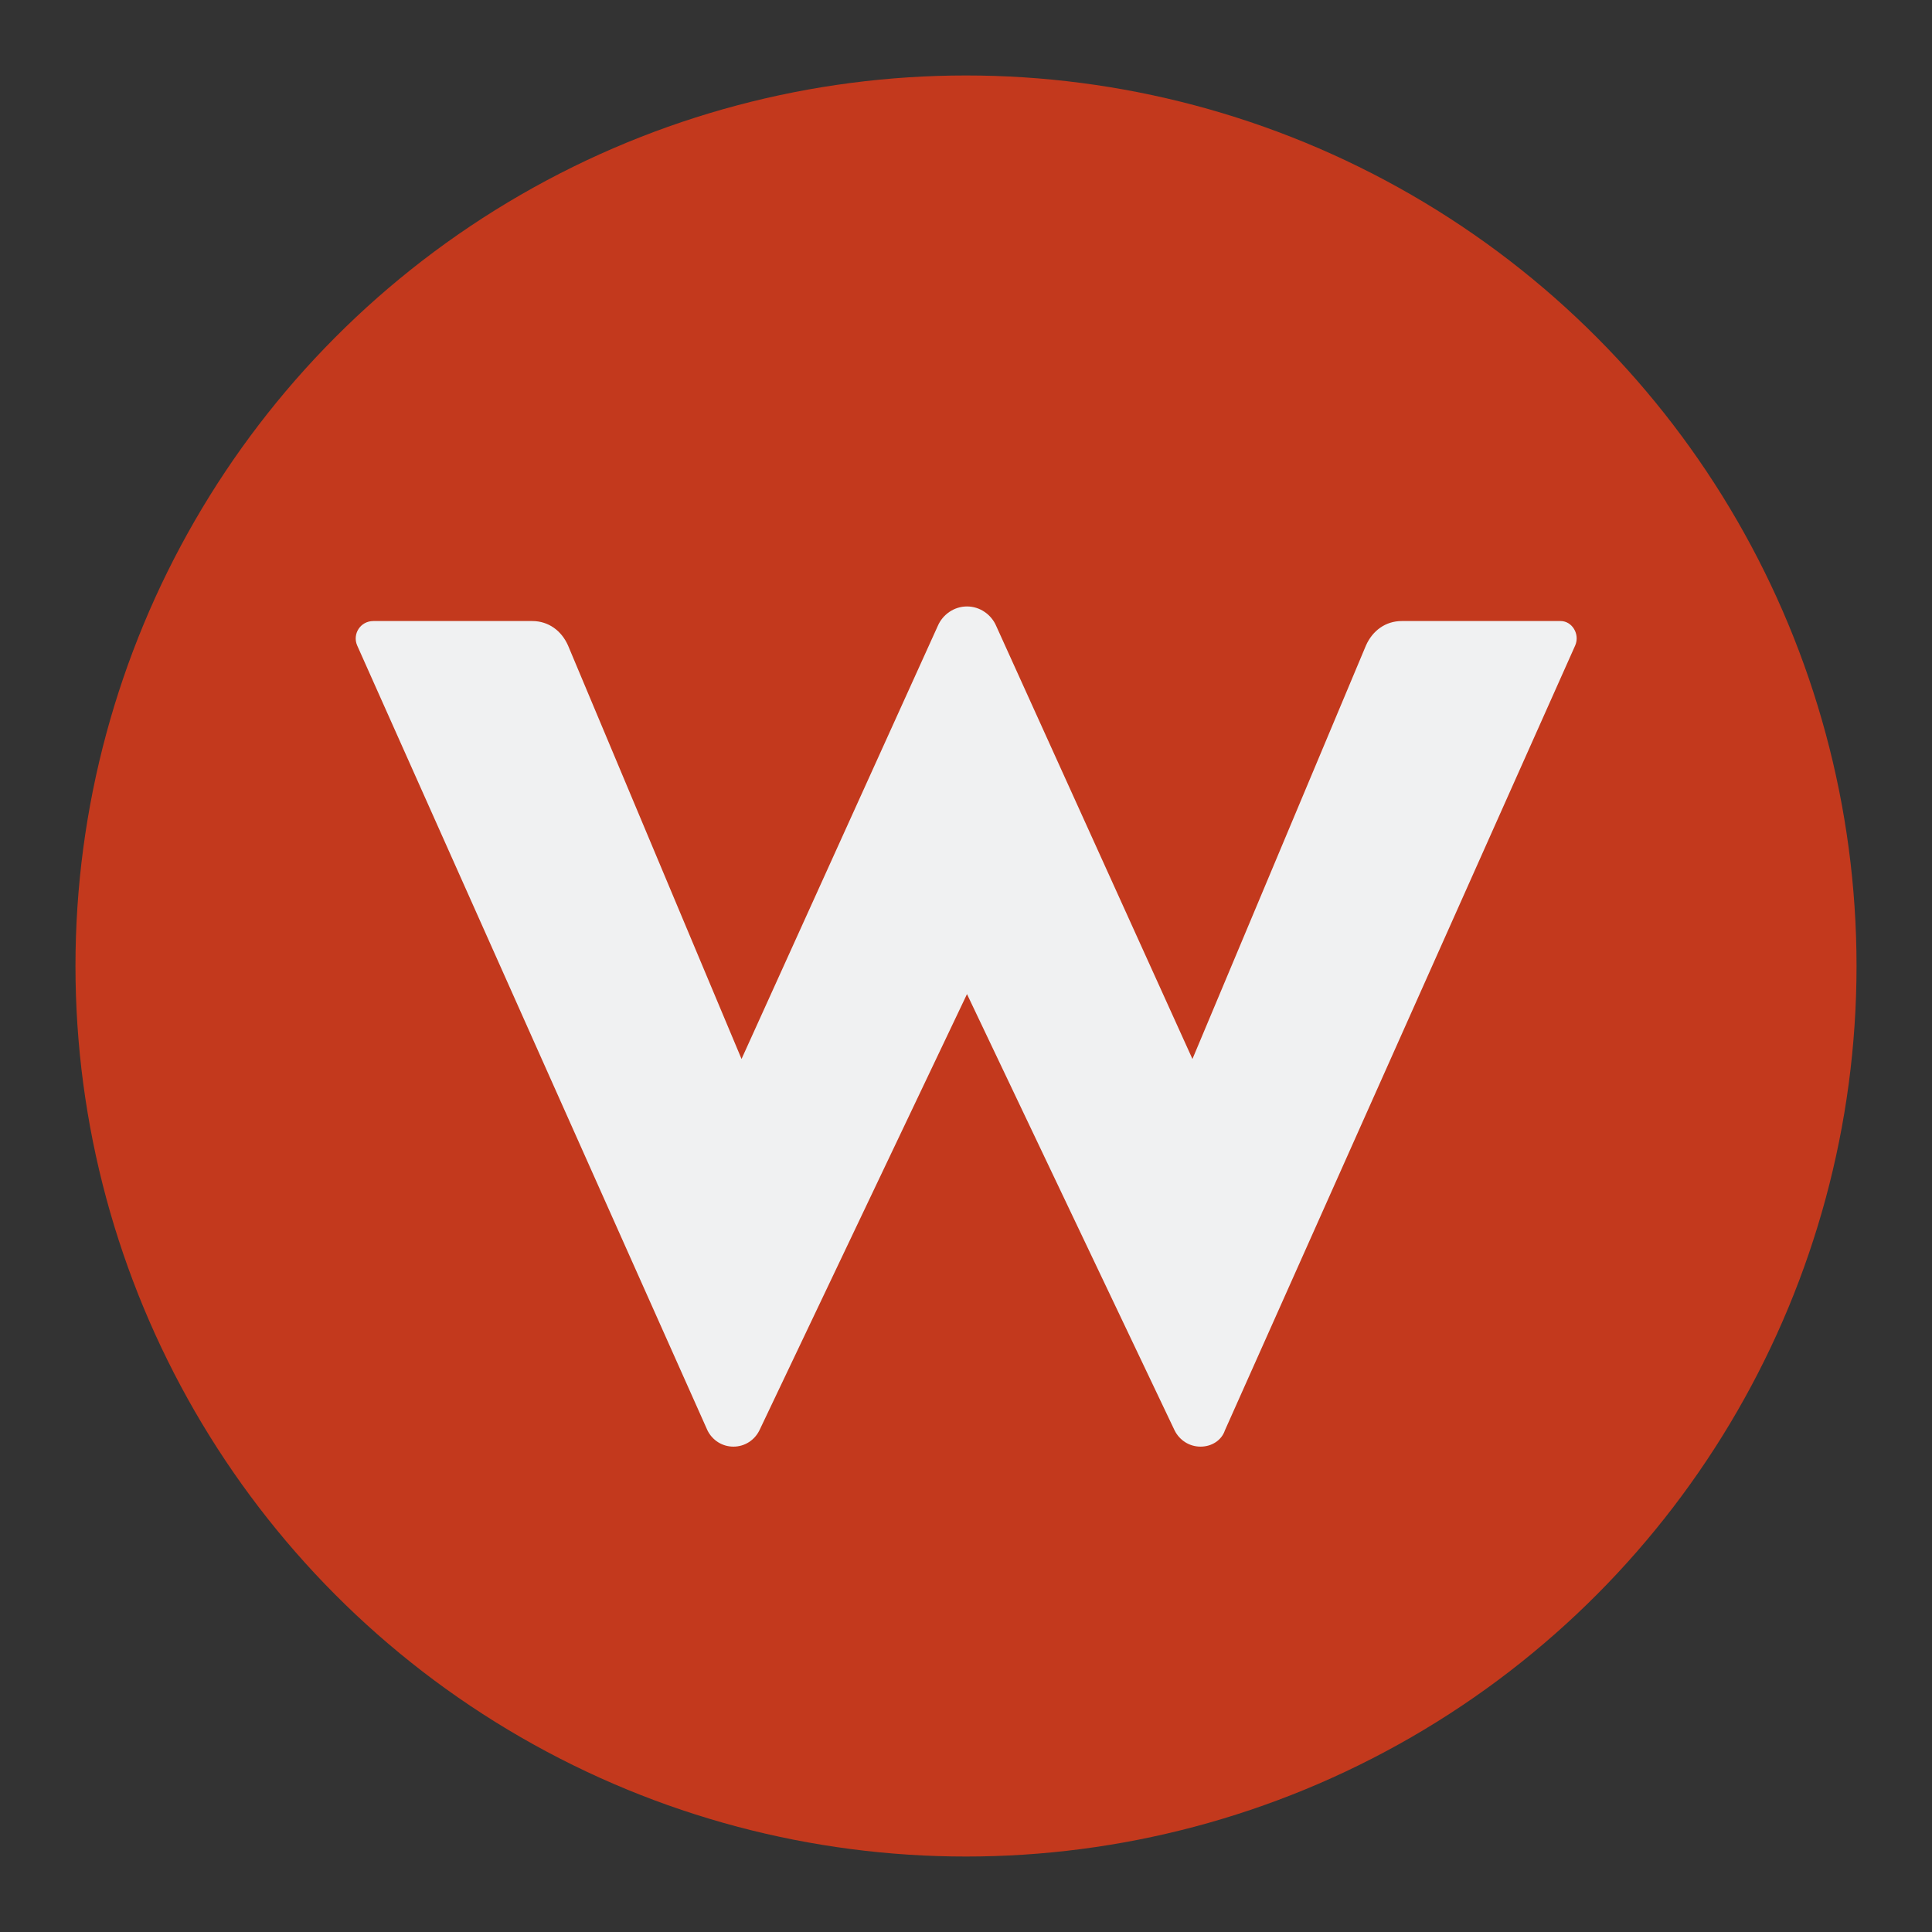 <?xml version="1.0" encoding="UTF-8" standalone="no"?>
<svg
   xmlns:dc="http://purl.org/dc/elements/1.1/"
   xmlns:cc="http://creativecommons.org/ns#"
   xmlns:rdf="http://www.w3.org/1999/02/22-rdf-syntax-ns#"
   xmlns:svg="http://www.w3.org/2000/svg"
   xmlns="http://www.w3.org/2000/svg"
   version="1.1"
   id="svg2"
   viewBox="0 0 256 256"
   height="256"
   width="256">
  <rect x="0" y="0" width="256" height="256" fill="#333333" stroke="none"/>
  <defs
     id="defs4" />
  <g
     transform="translate(0,-796.362)"
     id="layer1">
    <g
       id="g4274">
      <g
         transform="translate(-347,-95.143)"
         id="g4197">
        <circle
           r="118"
           cy="1019.505"
           cx="475"
           id="path3351-9"
           style="fill:#c3391d;fill-opacity:1" />
        <g
           id="flowRoot4169-7"
           style="font-style:normal;font-variant:normal;font-weight:bold;font-stretch:normal;font-size:40px;line-height:125%;font-family:'Halis R';-inkscape-font-specification:'Halis R Bold';letter-spacing:0px;word-spacing:0px;fill:#f0f1f2;fill-opacity:1;stroke:none;stroke-width:1px;stroke-linecap:butt;stroke-linejoin:miter;stroke-opacity:1"
           transform="matrix(1.194,0,0,1.194,302.15,870.261)">
          <path
             id="path4205-2"
             style="font-style:normal;font-variant:normal;font-weight:500;font-stretch:normal;font-size:180px;font-family:'Halis R';-inkscape-font-specification:'Halis R Medium';fill:#f0f1f2;fill-opacity:1"
             d="m 169.895,135.314 -21.78,-48.06 c -0.54,-1.26 -1.8,-2.16 -3.24,-2.16 -1.44,0 -2.7,0.9 -3.24,2.16 l -21.78,48.06 -19.26,-45.9 c -0.72,-1.62 -2.16,-2.7 -3.96,-2.7 l -17.64,0 c -1.44,0 -2.34,1.44 -1.8,2.7 l 38.88,87.12 c 0.54,1.08 1.62,1.8 2.88,1.8 1.26,0 2.34,-0.72 2.88,-1.8 l 23.04,-48.42 23.04,48.42 c 0.54,1.08 1.62,1.8 2.88,1.8 1.26,0 2.34,-0.72 2.7,-1.8 l 38.88,-87.12 c 0.54,-1.26 -0.36,-2.7 -1.62,-2.7 l -17.64,0 c -1.8,0 -3.24,1.08 -3.96,2.7 l -19.26,45.9 z" />
        </g>
      </g>
    </g>
  </g>
</svg>
